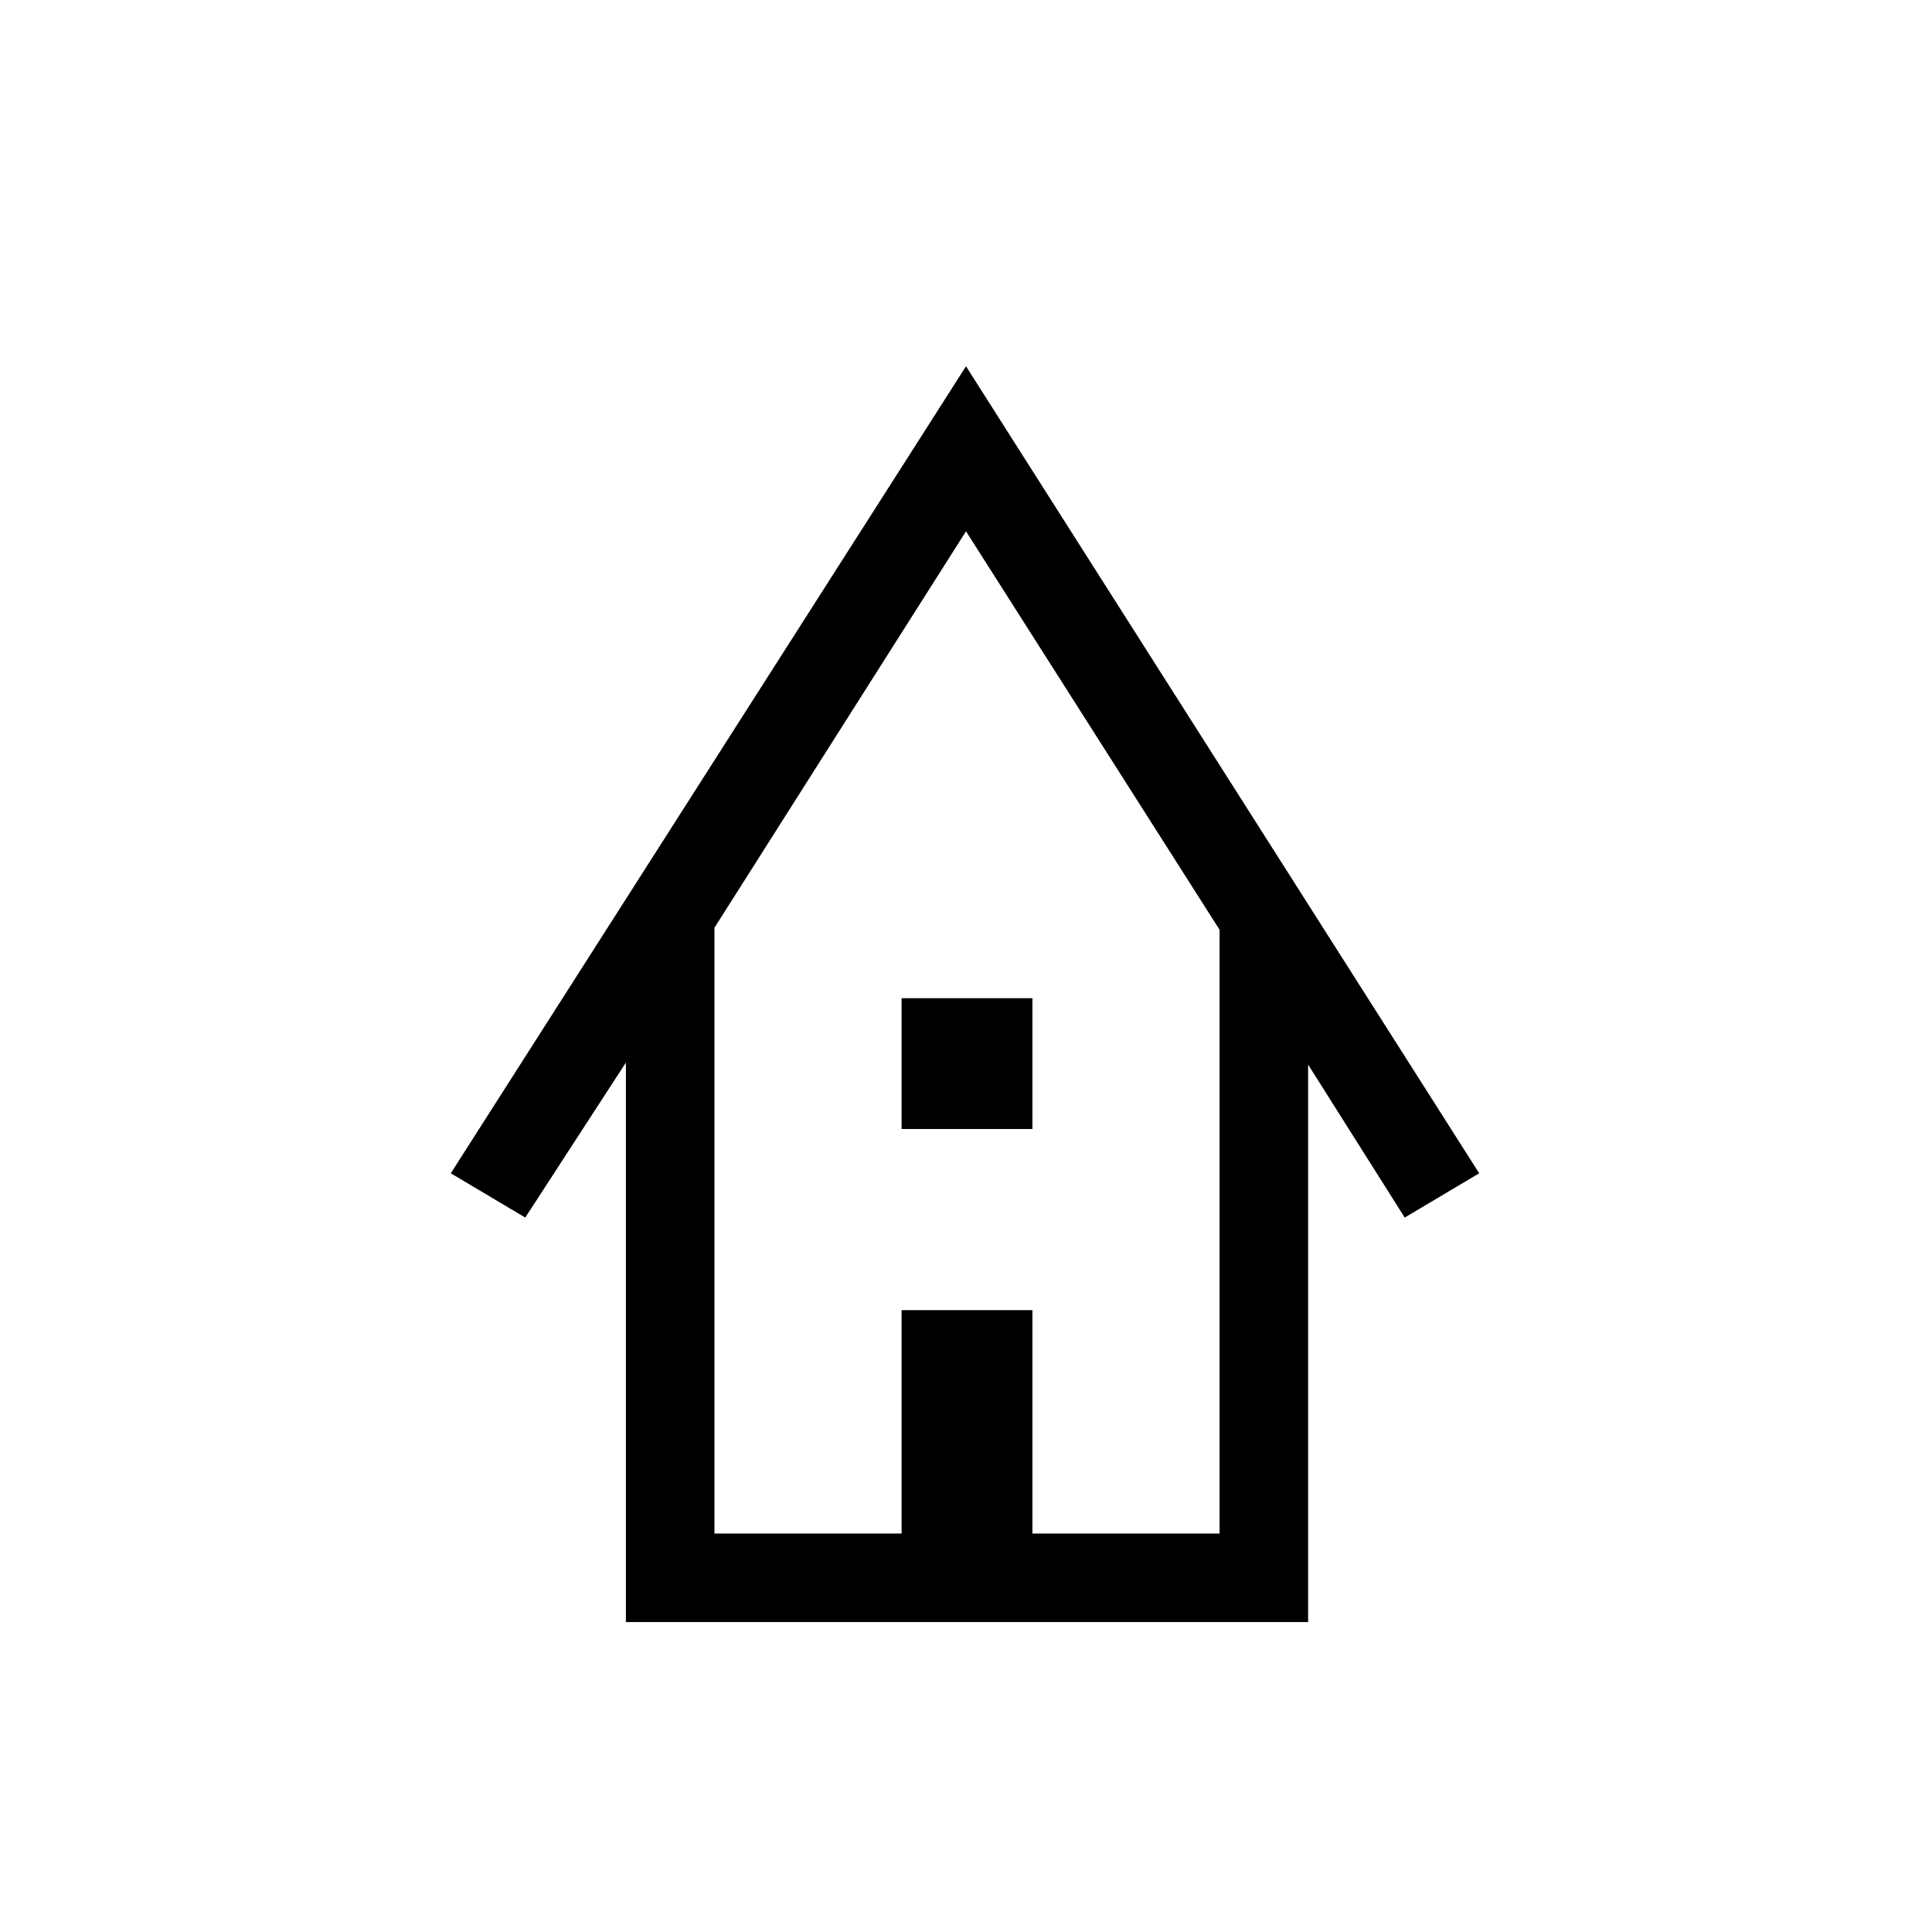 <svg xmlns="http://www.w3.org/2000/svg" height="48" width="48"><path d="M15.55 40.3V26.4L13.05 30.25L11.2 29.15L24 9.1L36.75 29.15L34.9 30.25L32.5 26.45V40.3ZM17.75 38.1H22.4V32.55H25.65V38.1H30.3V23.1L24 13.2L17.75 23.05ZM22.4 28.05V24.8H25.65V28.05ZM17.75 38.1H22.4H25.65H30.3H24.05H17.75Z"/></svg>